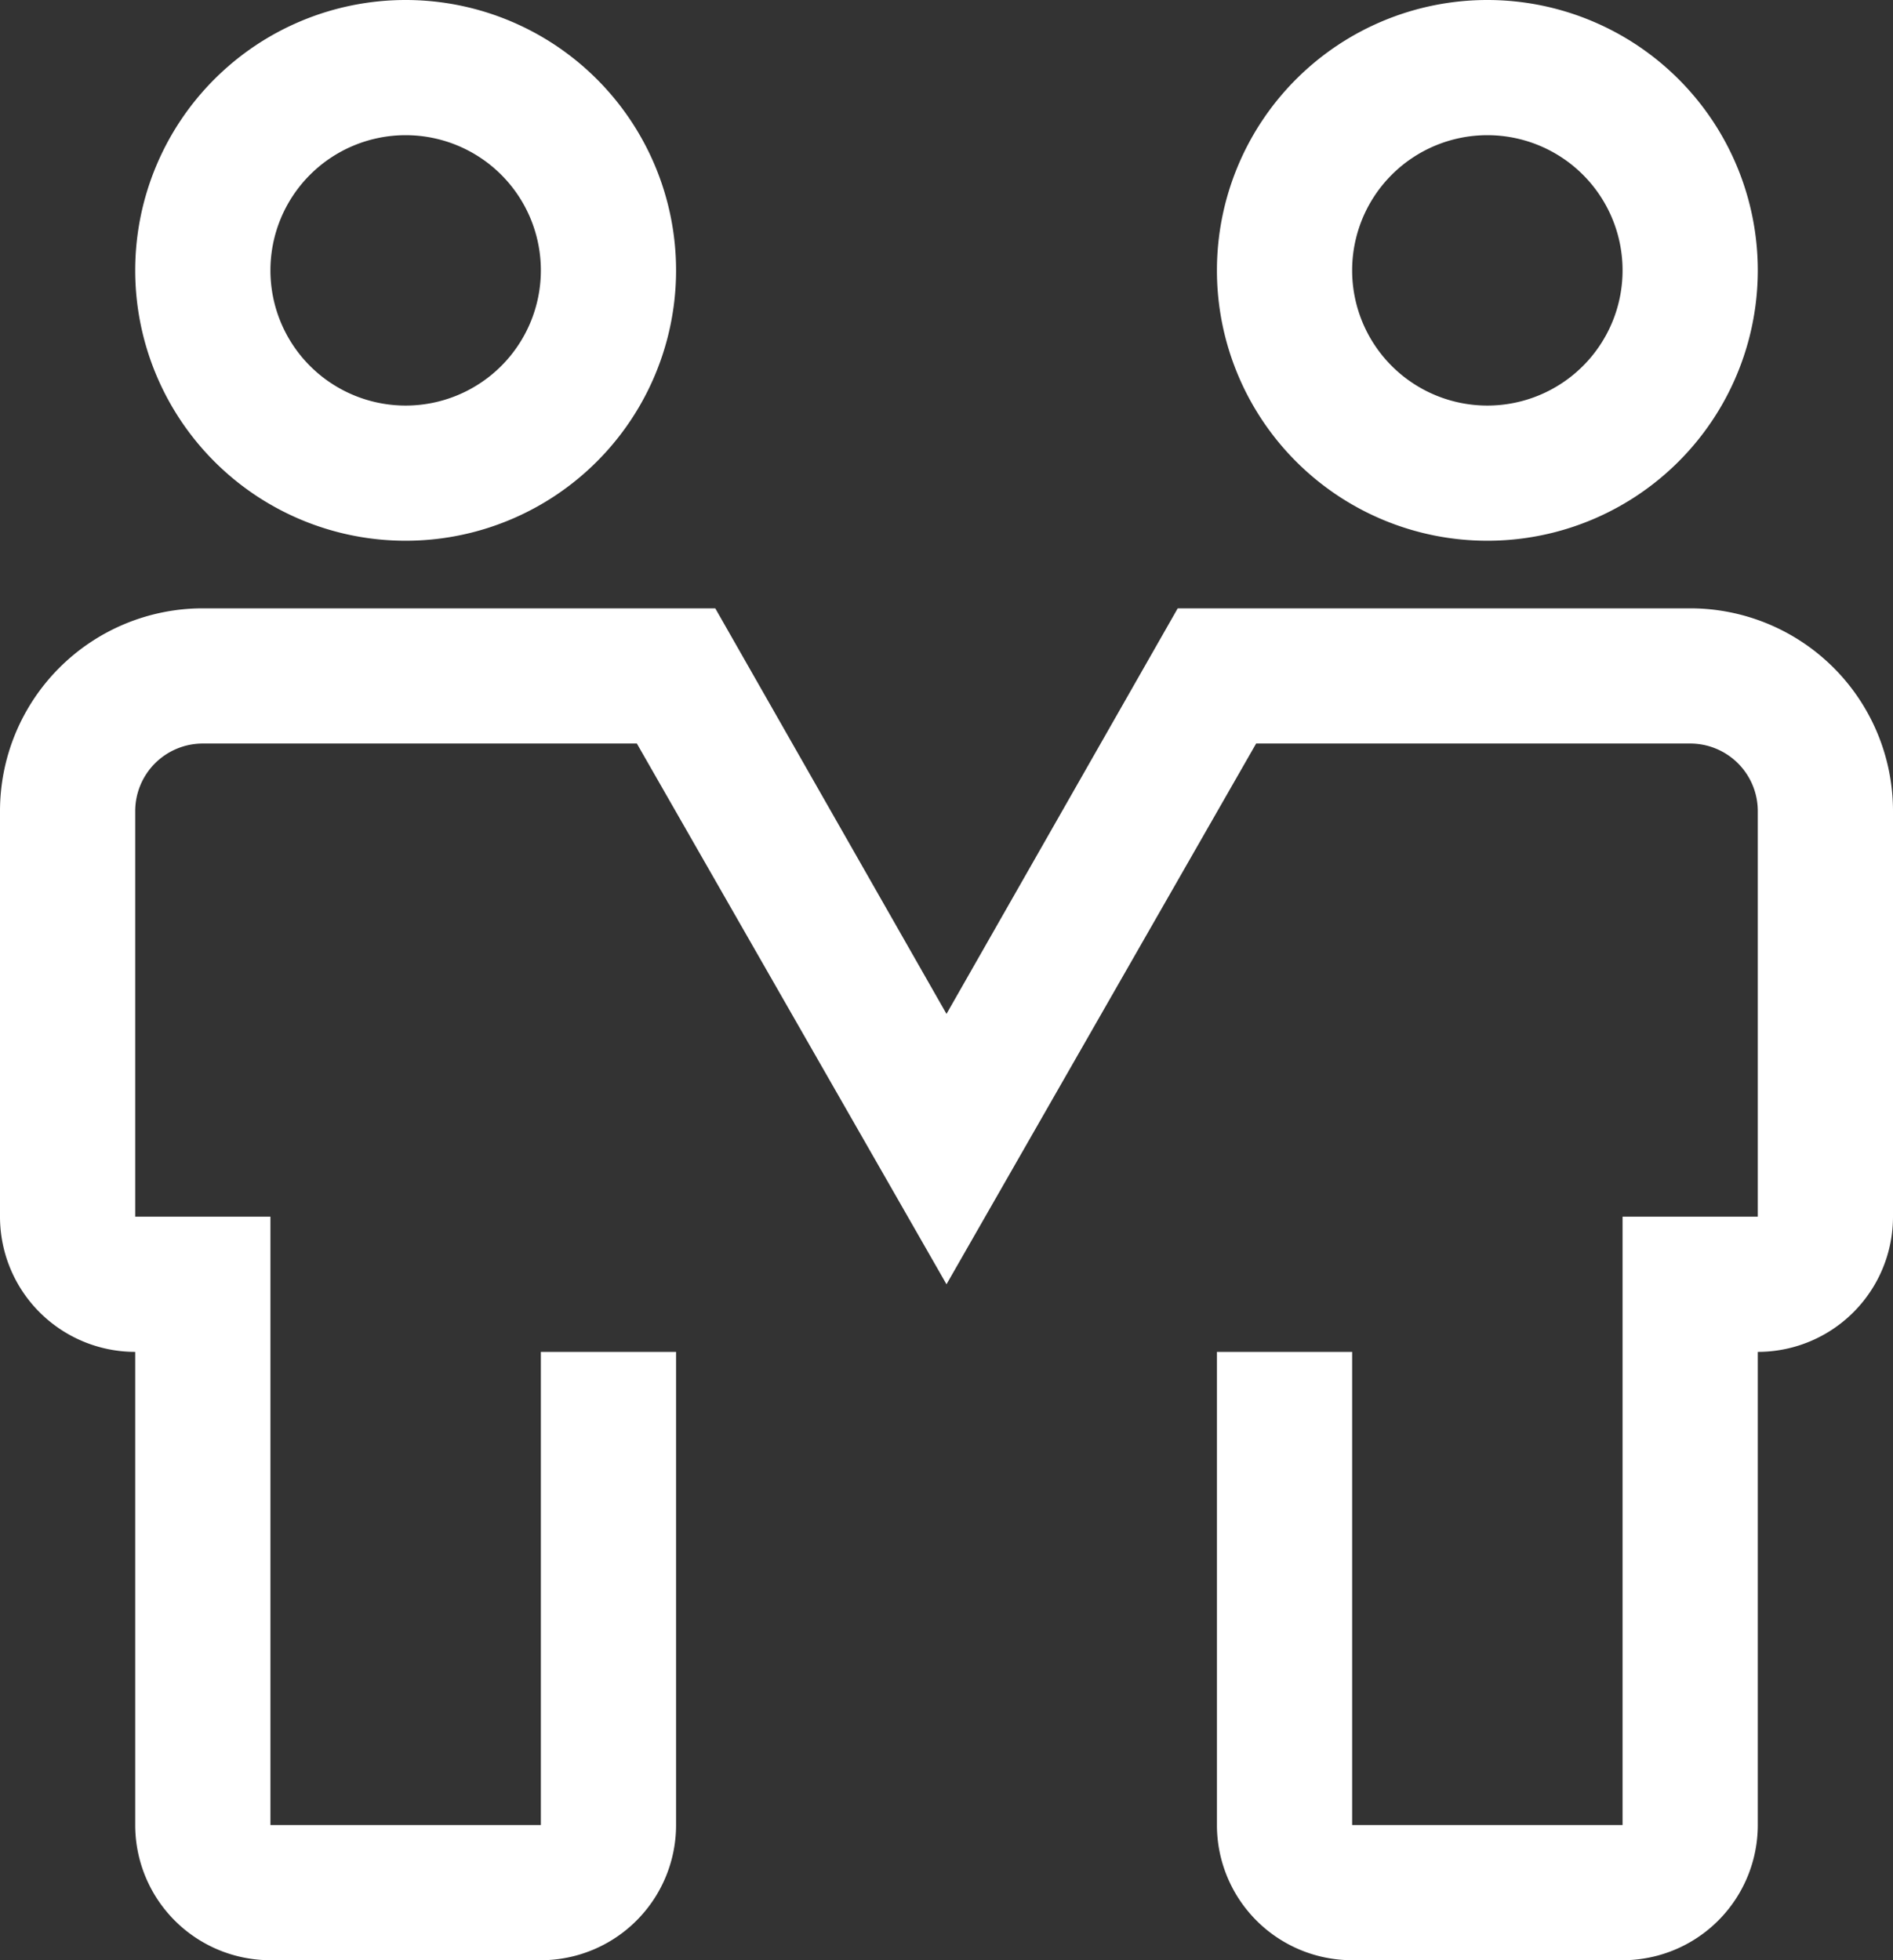 <svg xmlns="http://www.w3.org/2000/svg" viewBox="0 0 28 29"><rect x="0" y="0" width="28" height="29" fill="#333333" stroke="none"/><defs><style>.a1be3edc-df00-41e2-93e4-240513097f0c{fill:#fff;}</style></defs><g id="f671f93c-f285-41bc-bad0-ebb13d4b6710" data-name="圖層 2"><g id="a6728f00-8e1f-4c0f-8d2f-b739c8d259e1" data-name="icon"><path class="a1be3edc-df00-41e2-93e4-240513097f0c" d="M6,8a4,4,0,1,1,4-4A4,4,0,0,1,6,8ZM6,2A2,2,0,1,0,8,4,2,2,0,0,0,6,2Z"/><path class="a1be3edc-df00-41e2-93e4-240513097f0c" d="M22,8a4,4,0,1,1,4-4A4,4,0,0,1,22,8Zm0-6a2,2,0,1,0,2,2A2,2,0,0,0,22,2Z"/><path class="a1be3edc-df00-41e2-93e4-240513097f0c" d="M24,29H20a2,2,0,0,1-2-2V20h2v7h4V18h2V12a1,1,0,0,0-1-1H18.58L14,19,9.42,11H3a1,1,0,0,0-1,1v6H4v9H8V20h2v7a2,2,0,0,1-2,2H4a2,2,0,0,1-2-2V20a2,2,0,0,1-2-2V12A3,3,0,0,1,3,9h7.58L14,15l3.42-6H25a3,3,0,0,1,3,3v6a2,2,0,0,1-2,2v7A2,2,0,0,1,24,29Z"/></g></g></svg>